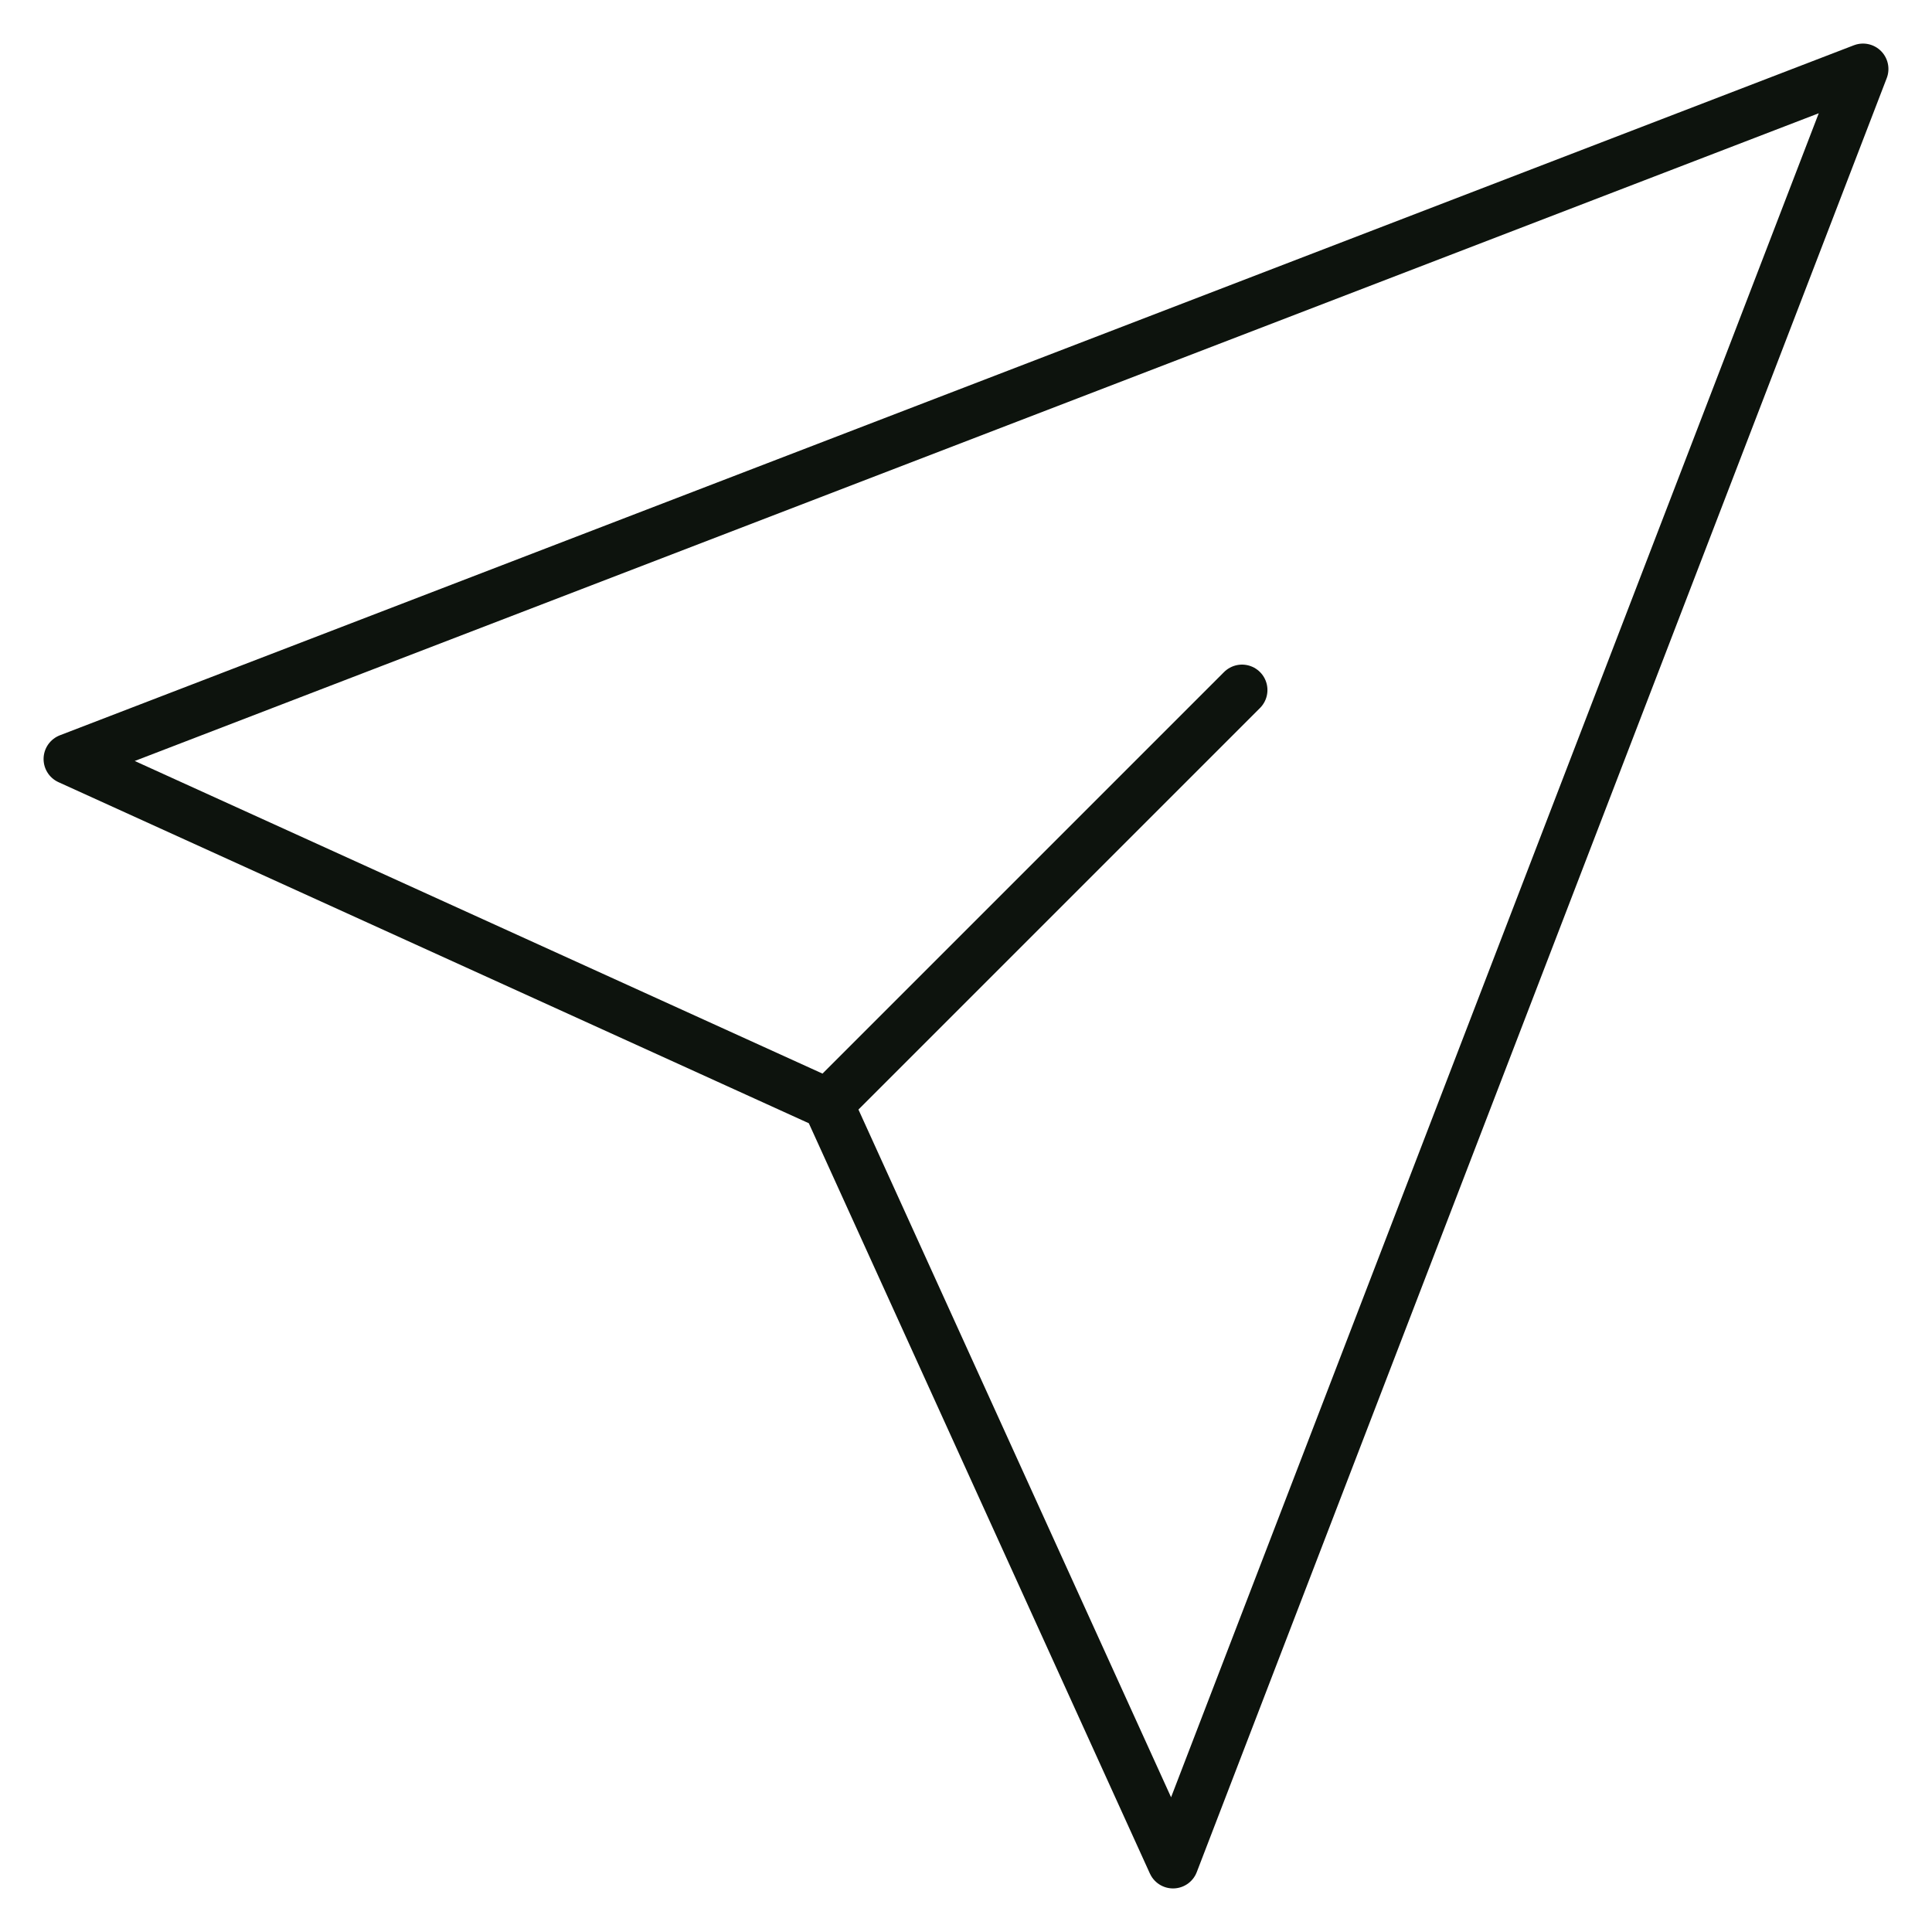<svg width="38" height="38" viewBox="0 0 38 38" fill="none" xmlns="http://www.w3.org/2000/svg">
<g clip-path="url(#clip0_17_530)">
<path d="M16.286 21.715L1.357 14.929L36.643 1.357L23.072 36.643L16.286 21.715ZM16.286 21.715L24.429 13.572" stroke="#0D130D" stroke-linecap="round" stroke-linejoin="round"/>
</g>
<defs>
<clipPath id="clip0_17_530">
<rect width="38" height="38" fill="white"/>
</clipPath>
</defs>
</svg>
